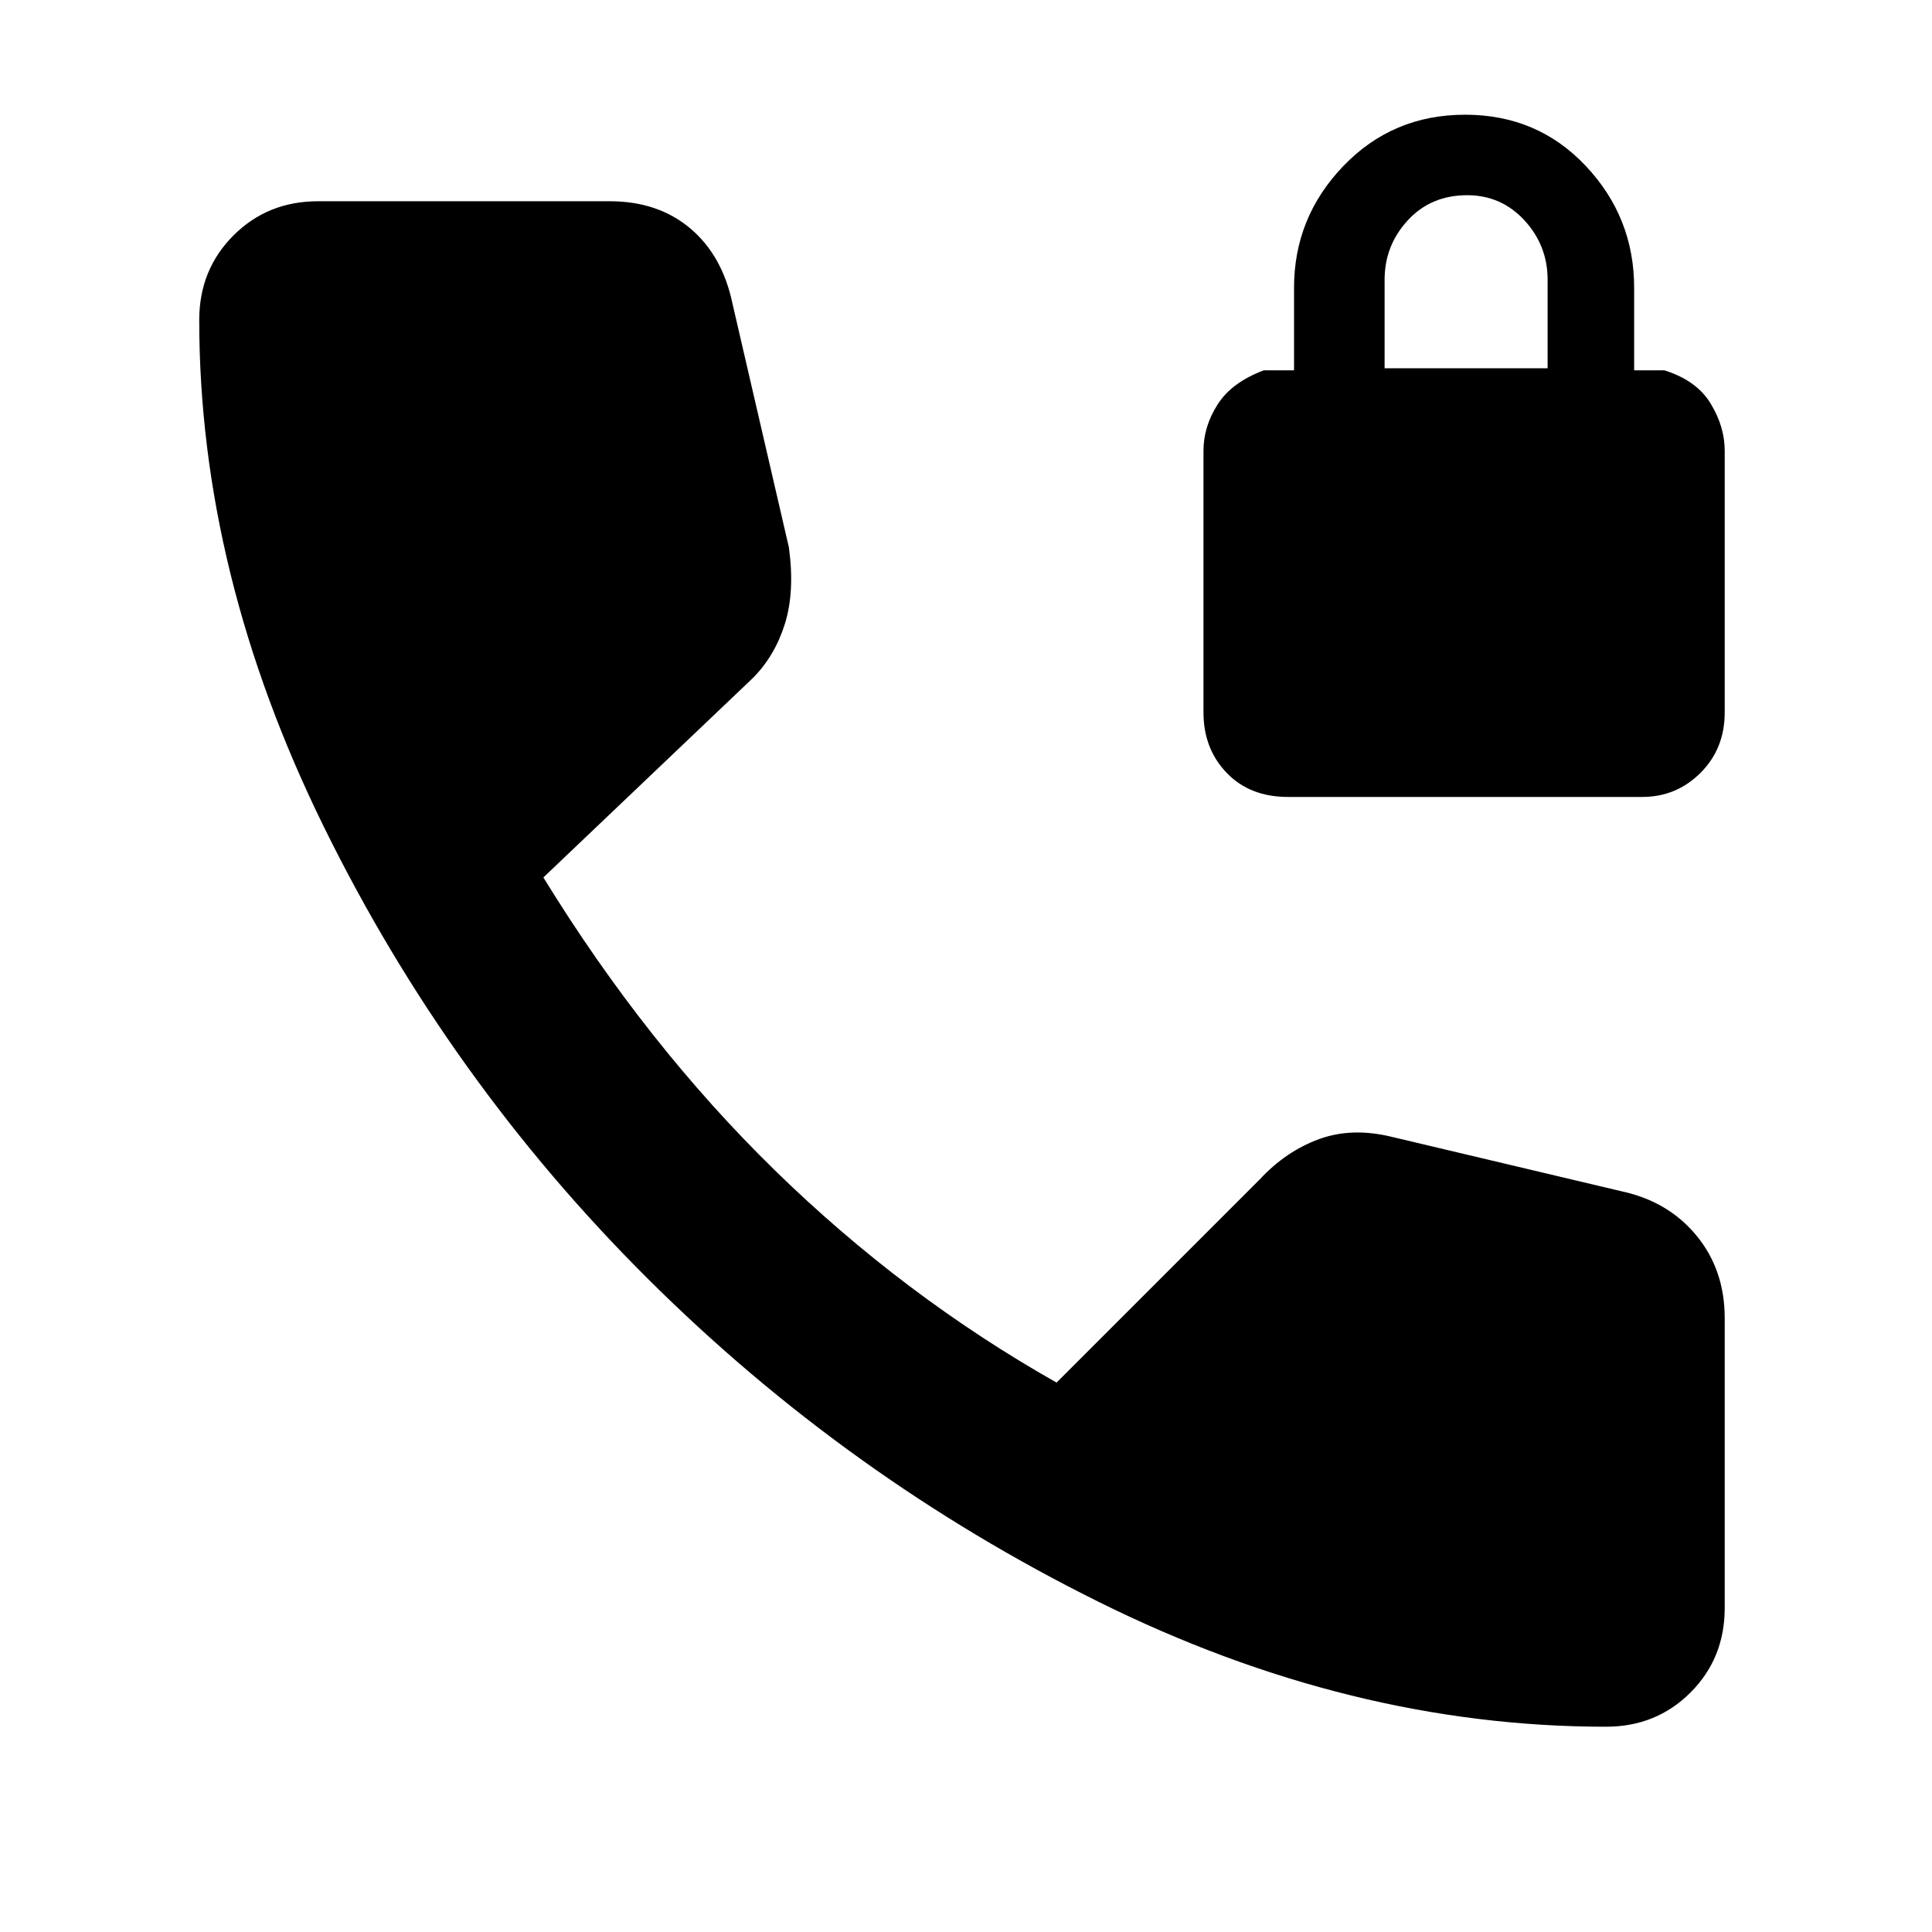 <svg xmlns="http://www.w3.org/2000/svg" height="48" width="48"><path d="M39.9 42.9Q33.55 42.9 27.3 39.8Q21.05 36.7 16.1 31.775Q11.15 26.85 8.05 20.55Q4.95 14.25 4.95 7.95Q4.95 6.7 5.8 5.85Q6.65 5 7.9 5H15.15Q16.35 5 17.15 5.675Q17.95 6.35 18.2 7.55L19.6 13.6Q19.75 14.7 19.5 15.5Q19.25 16.3 18.7 16.85L13.5 21.8Q16.05 25.95 19.25 29.075Q22.45 32.2 26.25 34.35L31.3 29.3Q31.95 28.6 32.775 28.3Q33.6 28 34.6 28.25L40.3 29.6Q41.45 29.85 42.15 30.7Q42.85 31.55 42.85 32.75V39.95Q42.85 41.2 42 42.05Q41.15 42.9 39.9 42.9ZM32 19.8Q31.05 19.8 30.475 19.2Q29.9 18.6 29.9 17.7V11.2Q29.9 10.6 30.25 10.05Q30.6 9.5 31.4 9.2H32.15V7.15Q32.15 5.4 33.375 4.125Q34.6 2.85 36.4 2.85Q38.2 2.85 39.4 4.125Q40.6 5.4 40.6 7.15V9.2H41.35Q42.15 9.45 42.5 10.025Q42.85 10.6 42.85 11.2V17.7Q42.85 18.6 42.25 19.2Q41.65 19.8 40.8 19.8ZM34.4 9.15H38.45V6.95Q38.45 6.1 37.875 5.475Q37.3 4.85 36.45 4.85Q35.55 4.85 34.975 5.475Q34.4 6.1 34.4 6.95Z"/></svg>